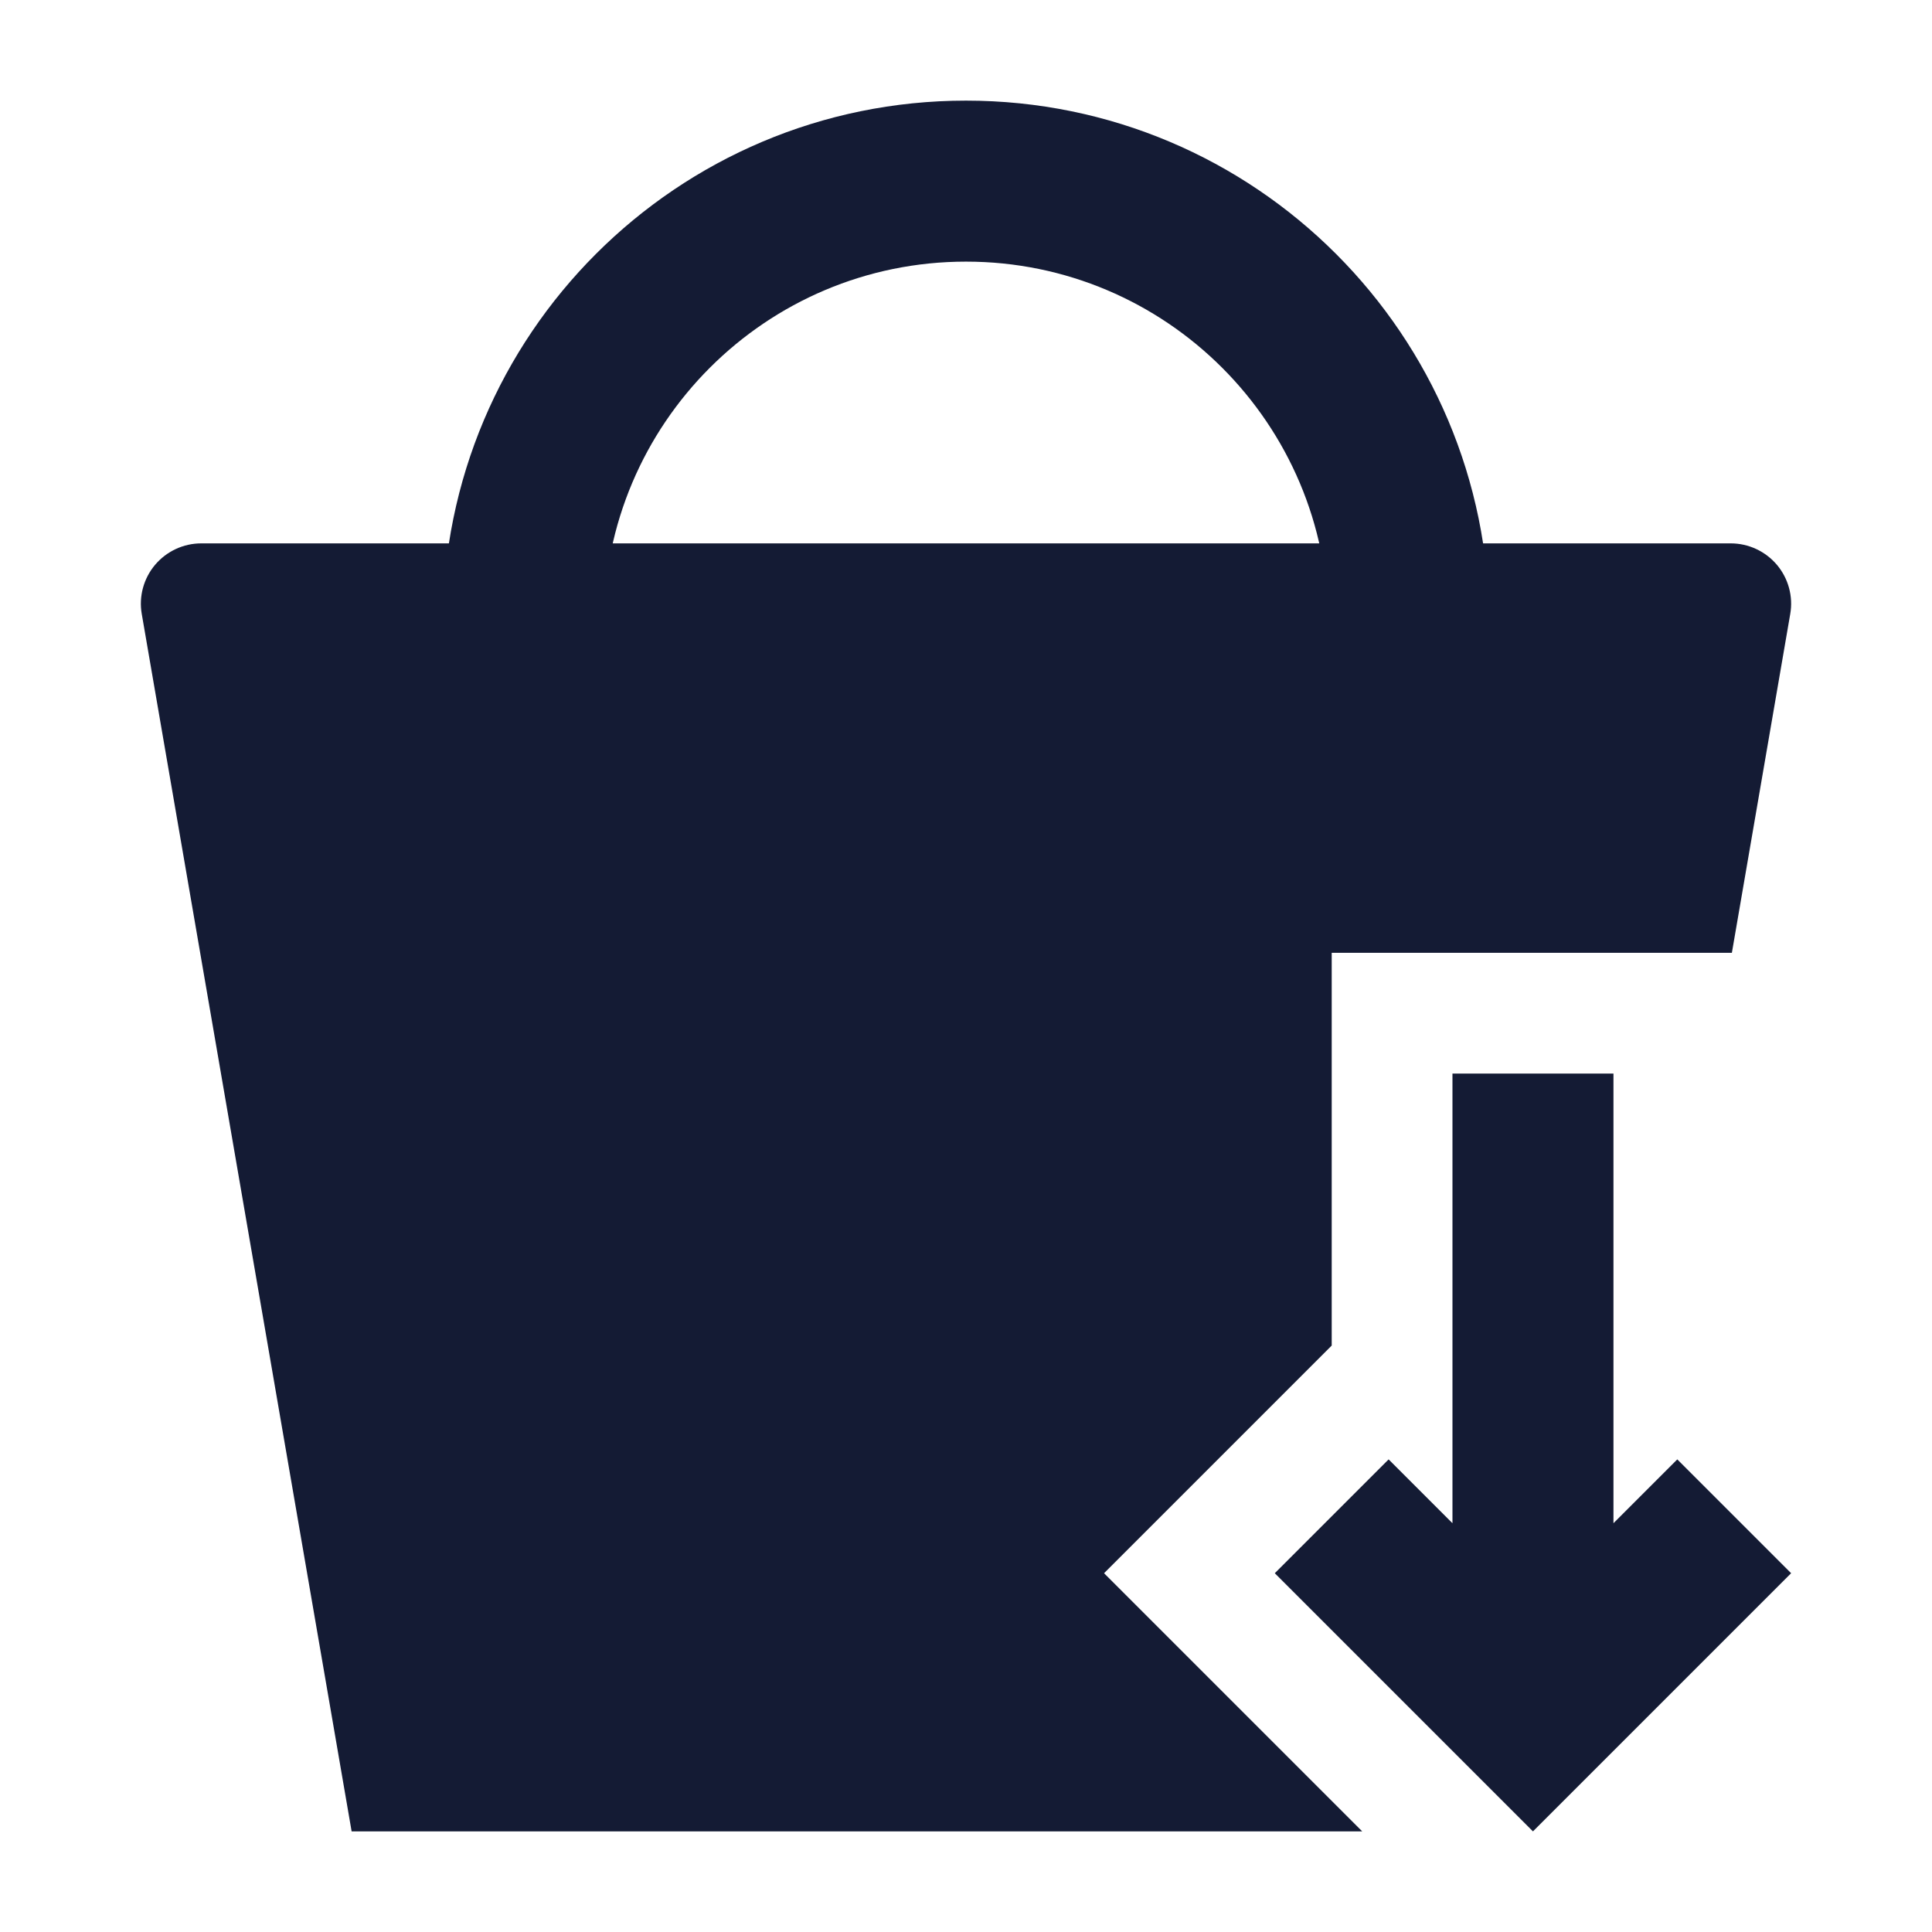 <svg width="24" height="24" viewBox="0 0 24 24" fill="none" xmlns="http://www.w3.org/2000/svg">
<path fill-rule="evenodd" clip-rule="evenodd" d="M12 3.25C9.515 3.25 7.5 5.265 7.5 7.75H5.5C5.5 4.16 8.41 1.25 12 1.25C15.59 1.25 18.5 4.16 18.5 7.75H16.5C16.5 5.265 14.485 3.25 12 3.25Z" fill="#141B34"/>
<path fill-rule="evenodd" clip-rule="evenodd" d="M19.043 22.75L22.25 19.543L20.836 18.129L20.043 18.922V13.336H18.043V18.922L17.25 18.129L15.836 19.543L19.043 22.75Z" fill="#141B34"/>
<path d="M2.5 6.75C2.279 6.75 2.069 6.848 1.926 7.017C1.784 7.186 1.723 7.409 1.761 7.627L4.368 22.75H16.922L13.715 19.543L16.543 16.715V11.836H21.514L22.239 7.627C22.277 7.409 22.216 7.186 22.074 7.017C21.931 6.848 21.721 6.75 21.5 6.75H2.5Z" fill="#141B34"/>
</svg>
